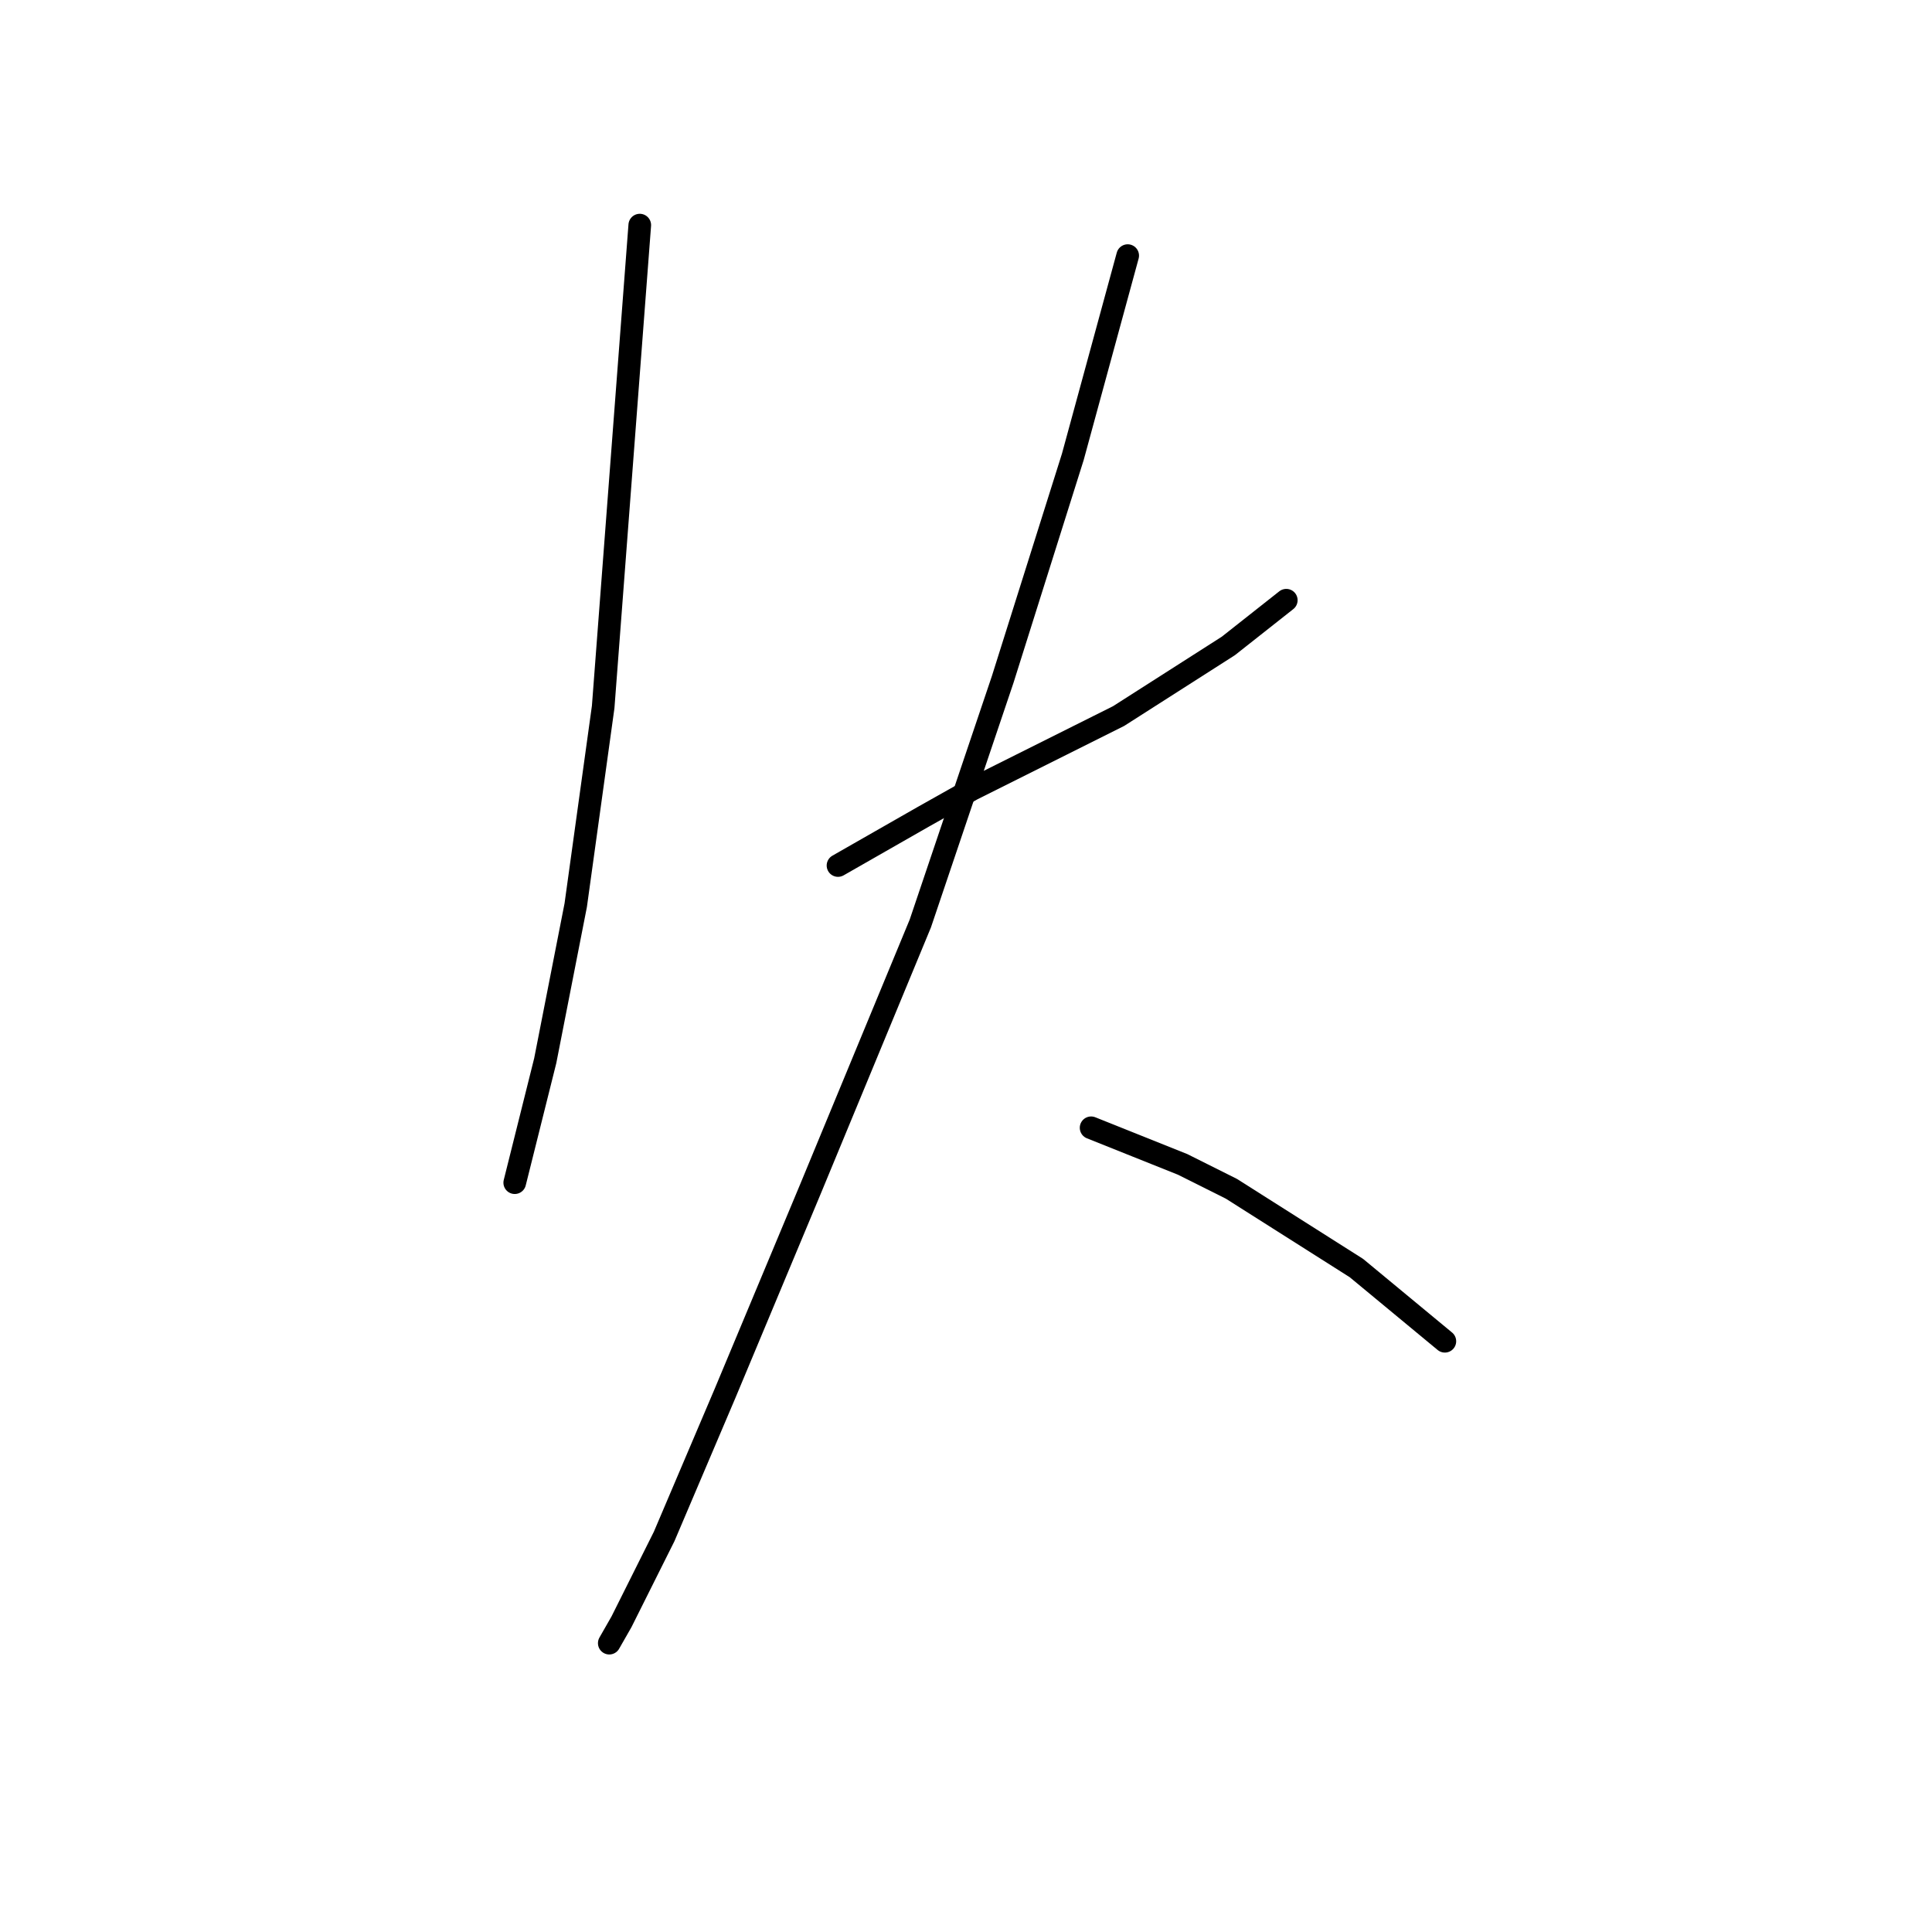 <?xml version="1.0" standalone="no"?>
    <svg width="256" height="256" xmlns="http://www.w3.org/2000/svg" version="1.1">
    <polyline stroke="black" stroke-width="3" stroke-linecap="round" fill="transparent" stroke-linejoin="round" points="84.773 29.829 82.349 61.751 79.924 93.674 76.287 119.939 72.247 140.547 68.206 156.711 68.206 156.711 " />
        <polyline stroke="black" stroke-width="3" stroke-linecap="round" fill="transparent" stroke-linejoin="round" points="111.039 114.686 116.696 111.453 122.353 108.221 128.818 104.584 135.283 101.351 148.214 94.886 162.761 85.592 170.439 79.531 170.439 79.531 " />
        <polyline stroke="black" stroke-width="3" stroke-linecap="round" fill="transparent" stroke-linejoin="round" points="149.426 33.87 145.79 47.204 142.153 60.539 132.859 90.037 121.949 122.364 107.402 157.519 96.087 184.592 88.006 203.584 82.349 214.899 80.732 217.727 80.732 217.727 " />
        <polyline stroke="black" stroke-width="3" stroke-linecap="round" fill="transparent" stroke-linejoin="round" points="144.577 149.437 150.639 151.862 156.7 154.286 163.165 157.519 179.733 168.025 191.451 177.723 191.451 177.723 " />
        </svg>